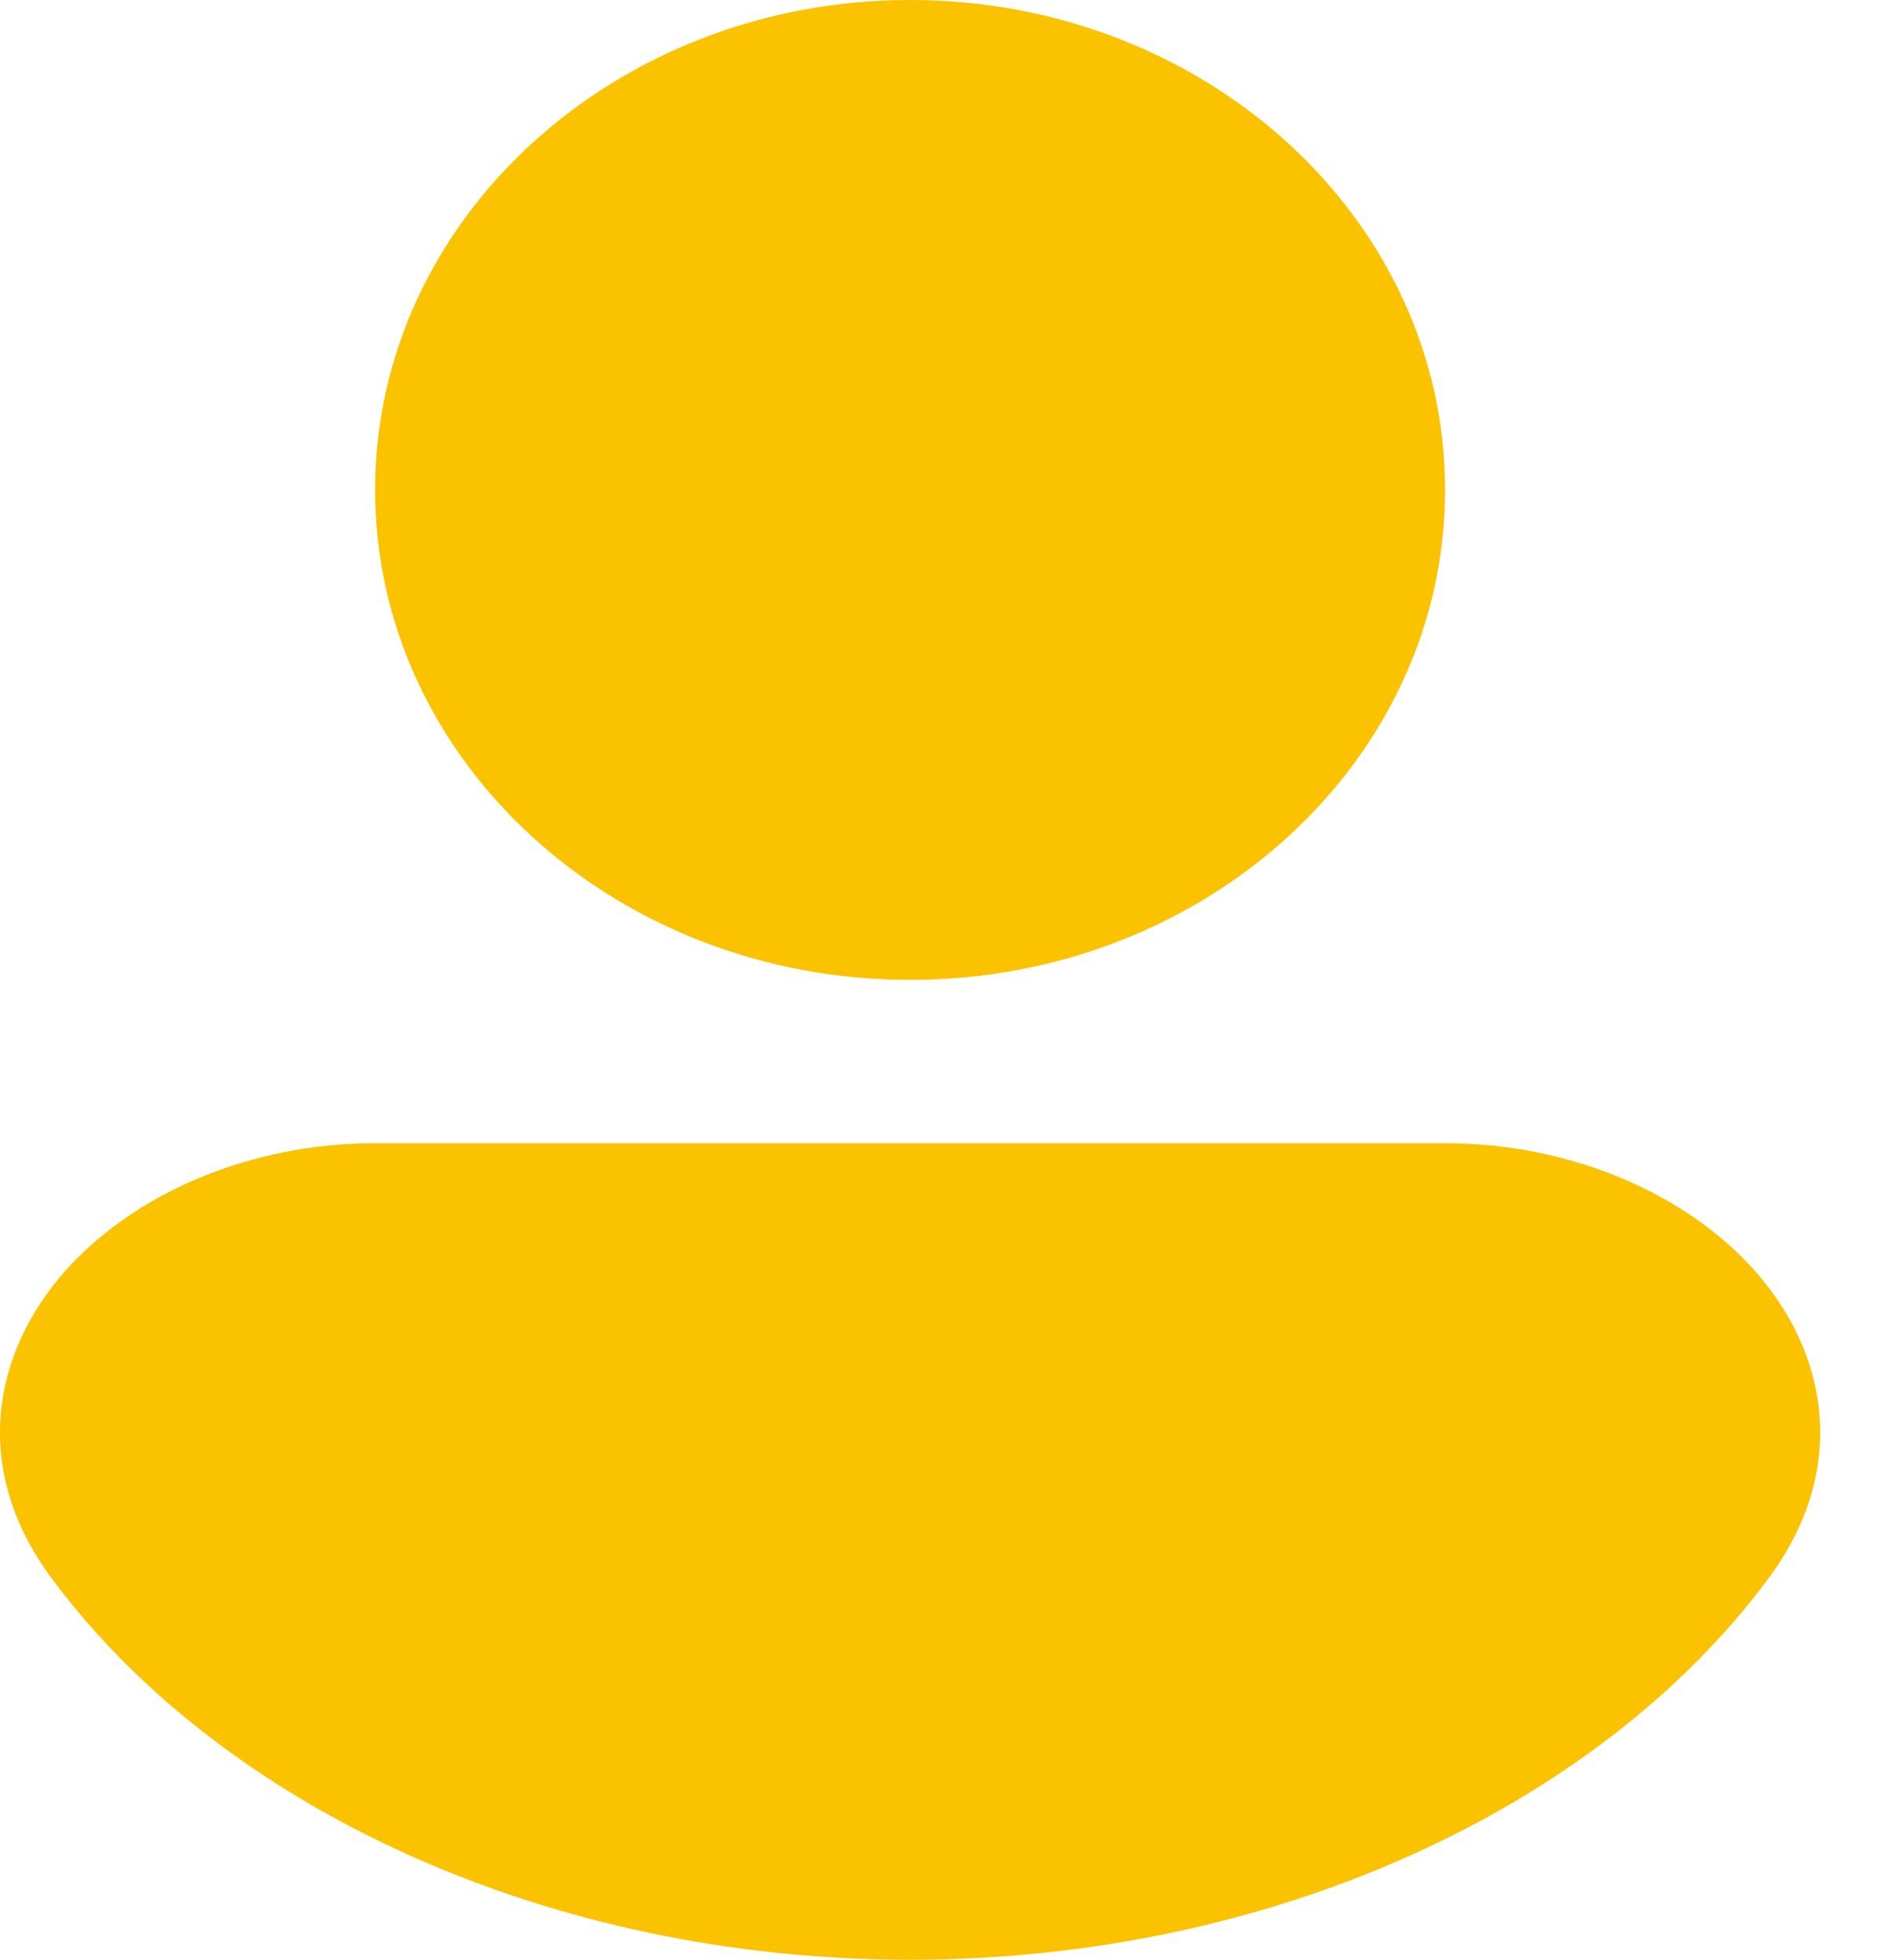 <svg width="23" height="24" viewBox="0 0 23 24" fill="none" xmlns="http://www.w3.org/2000/svg">
<path d="M11.146 0C7.528 0 4.594 2.686 4.594 6C4.594 9.314 7.528 12 11.146 12C14.765 12 17.698 9.314 17.698 6C17.698 2.686 14.765 0 11.146 0Z" fill="#FBC200"/>
<path d="M17.698 14L4.594 14C3.091 14 1.664 14.595 0.804 15.559C-0.101 16.573 -0.351 17.996 0.624 19.317C2.717 22.15 6.735 24 11.146 24C15.557 24 19.575 22.15 21.668 19.317C22.643 17.996 22.393 16.573 21.488 15.559C20.628 14.595 19.201 14 17.698 14Z" fill="#FBC200"/>
</svg>
